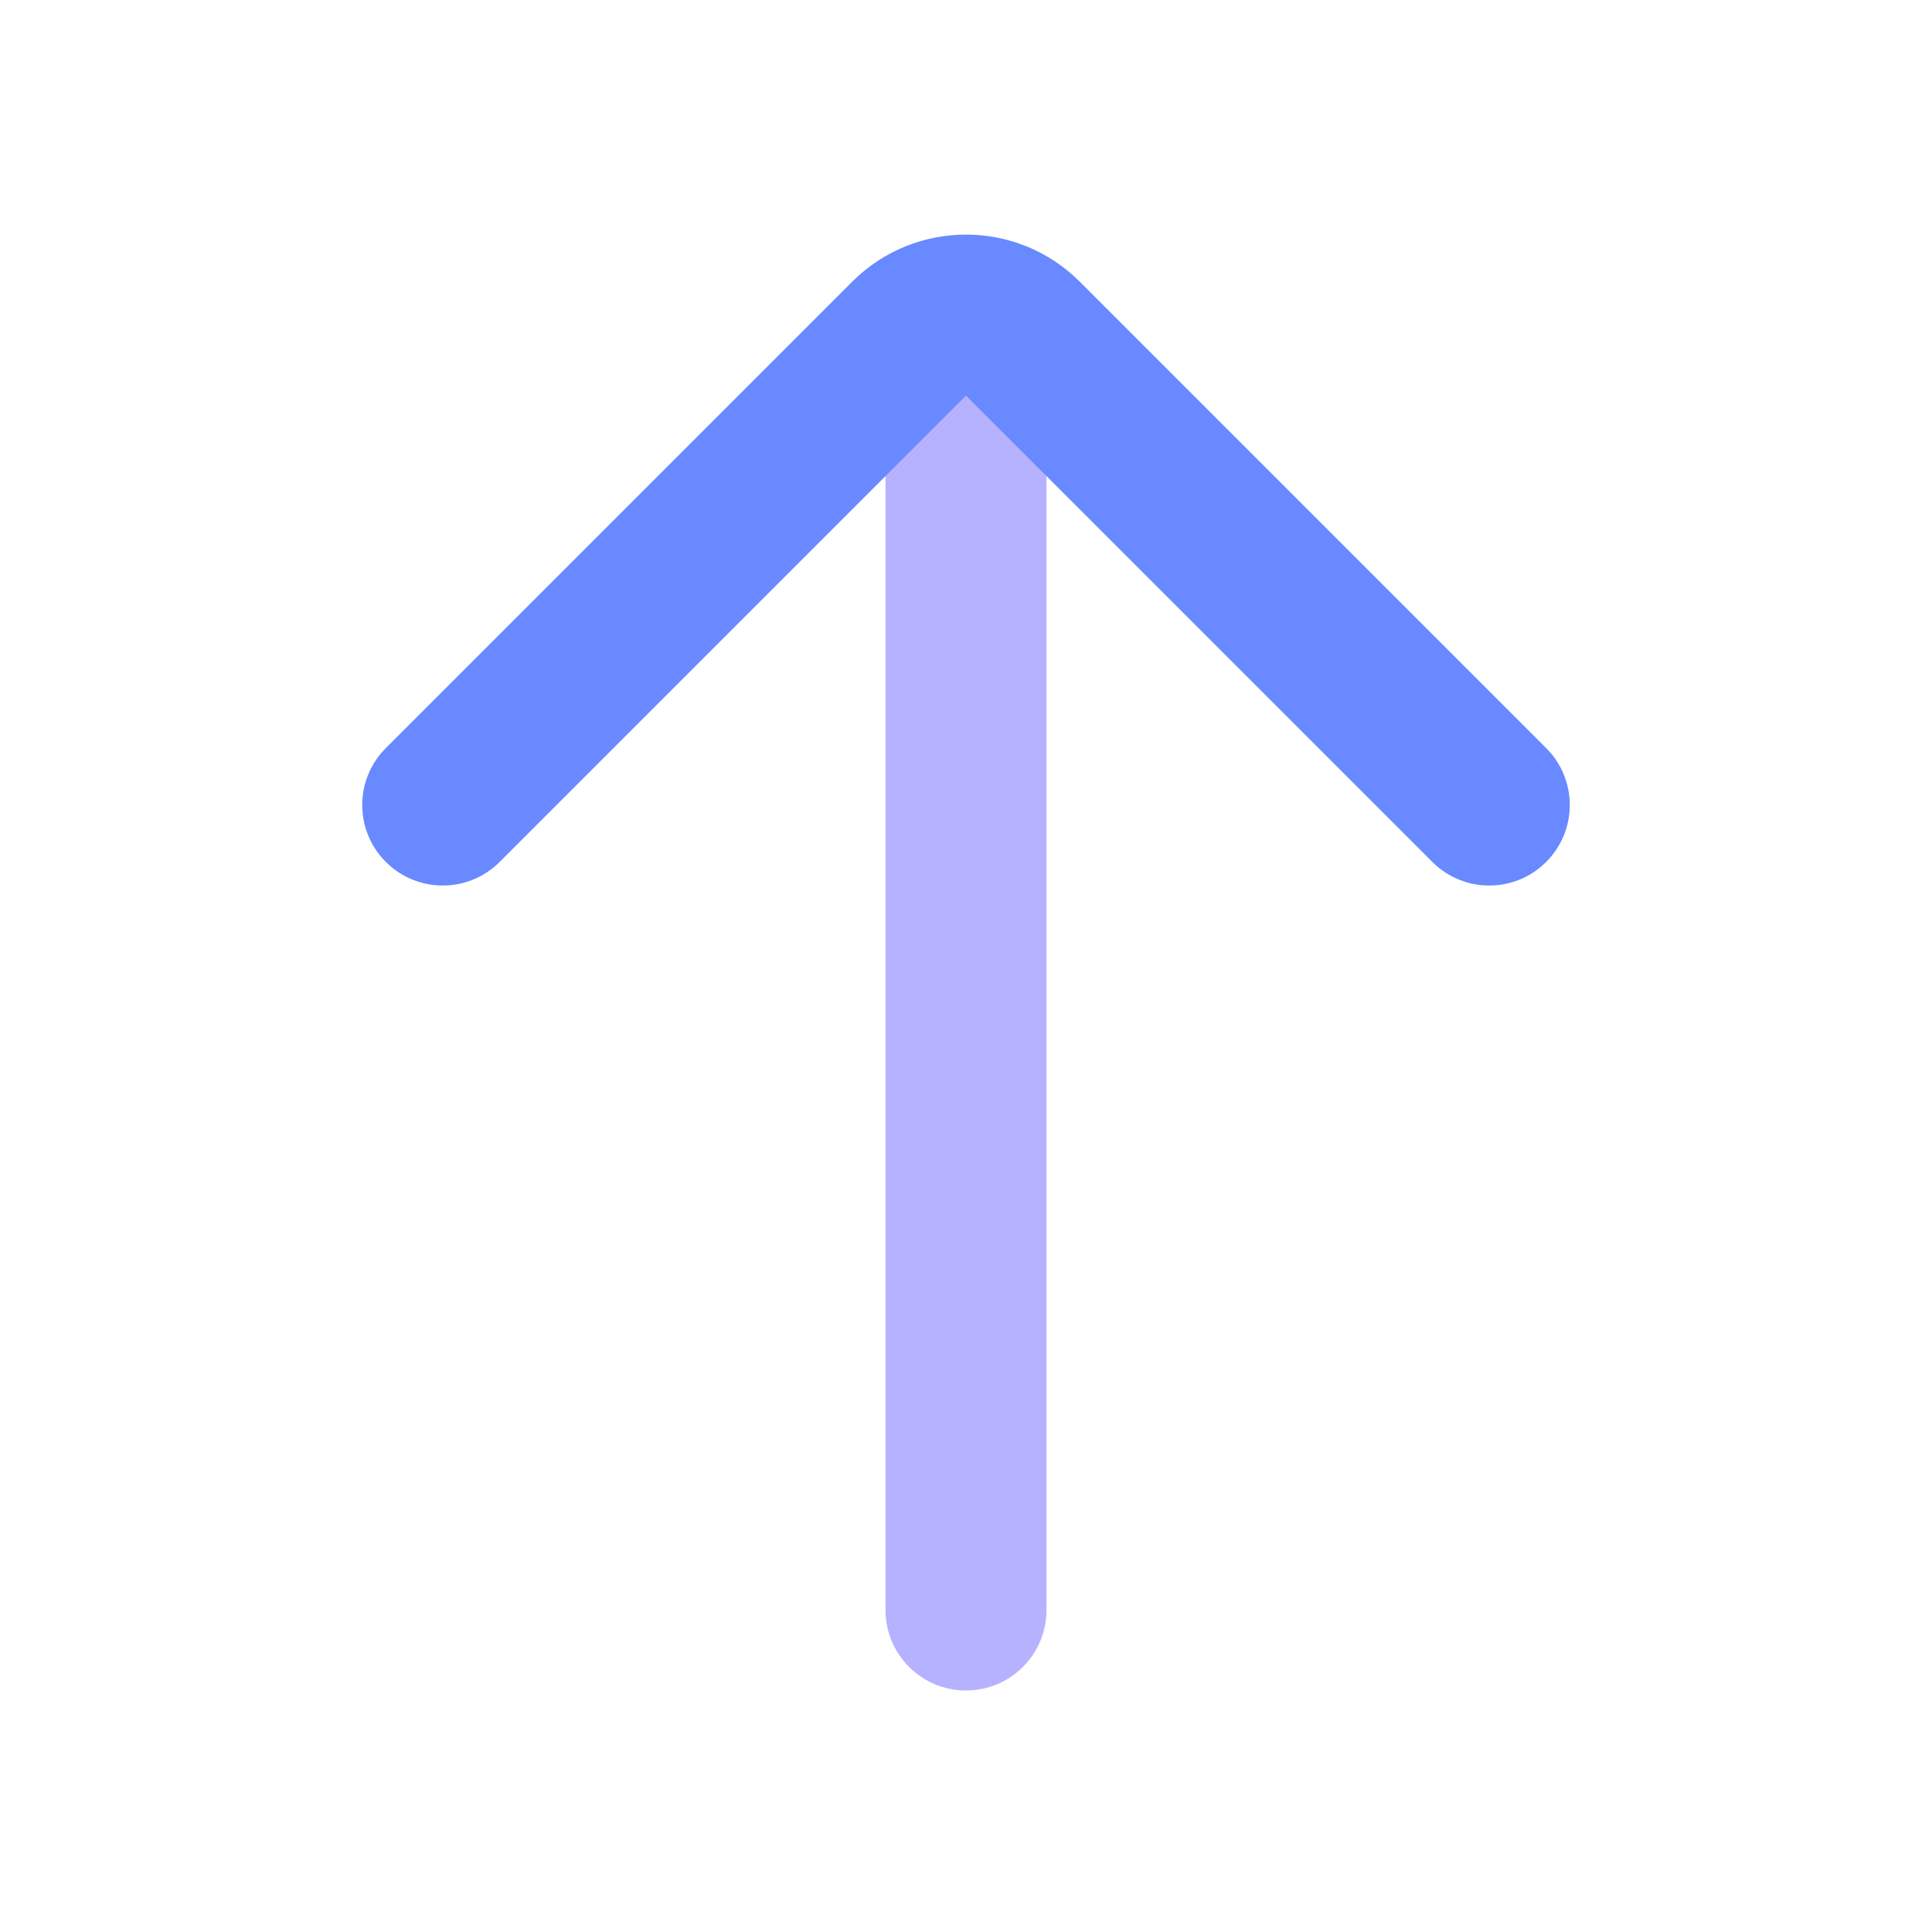 <svg width="24" height="24" viewBox="0 0 24 24" fill="none" xmlns="http://www.w3.org/2000/svg">
<path fill-rule="evenodd" clip-rule="evenodd" d="M12 21C12.552 21 13 20.552 13 20V4.5C13 3.948 12.552 3.5 12 3.5C11.448 3.5 11 3.948 11 4.5V20C11 20.552 11.448 21 12 21Z" fill="#B6B2FF"/>
<path fill-rule="evenodd" clip-rule="evenodd" d="M4.793 10.707C5.183 11.098 5.817 11.098 6.207 10.707L12 4.914L17.793 10.707C18.183 11.098 18.817 11.098 19.207 10.707C19.598 10.317 19.598 9.683 19.207 9.293L13.414 3.5C12.633 2.719 11.367 2.719 10.586 3.5L4.793 9.293C4.402 9.683 4.402 10.317 4.793 10.707Z" fill="#6889FF"/>
</svg>
